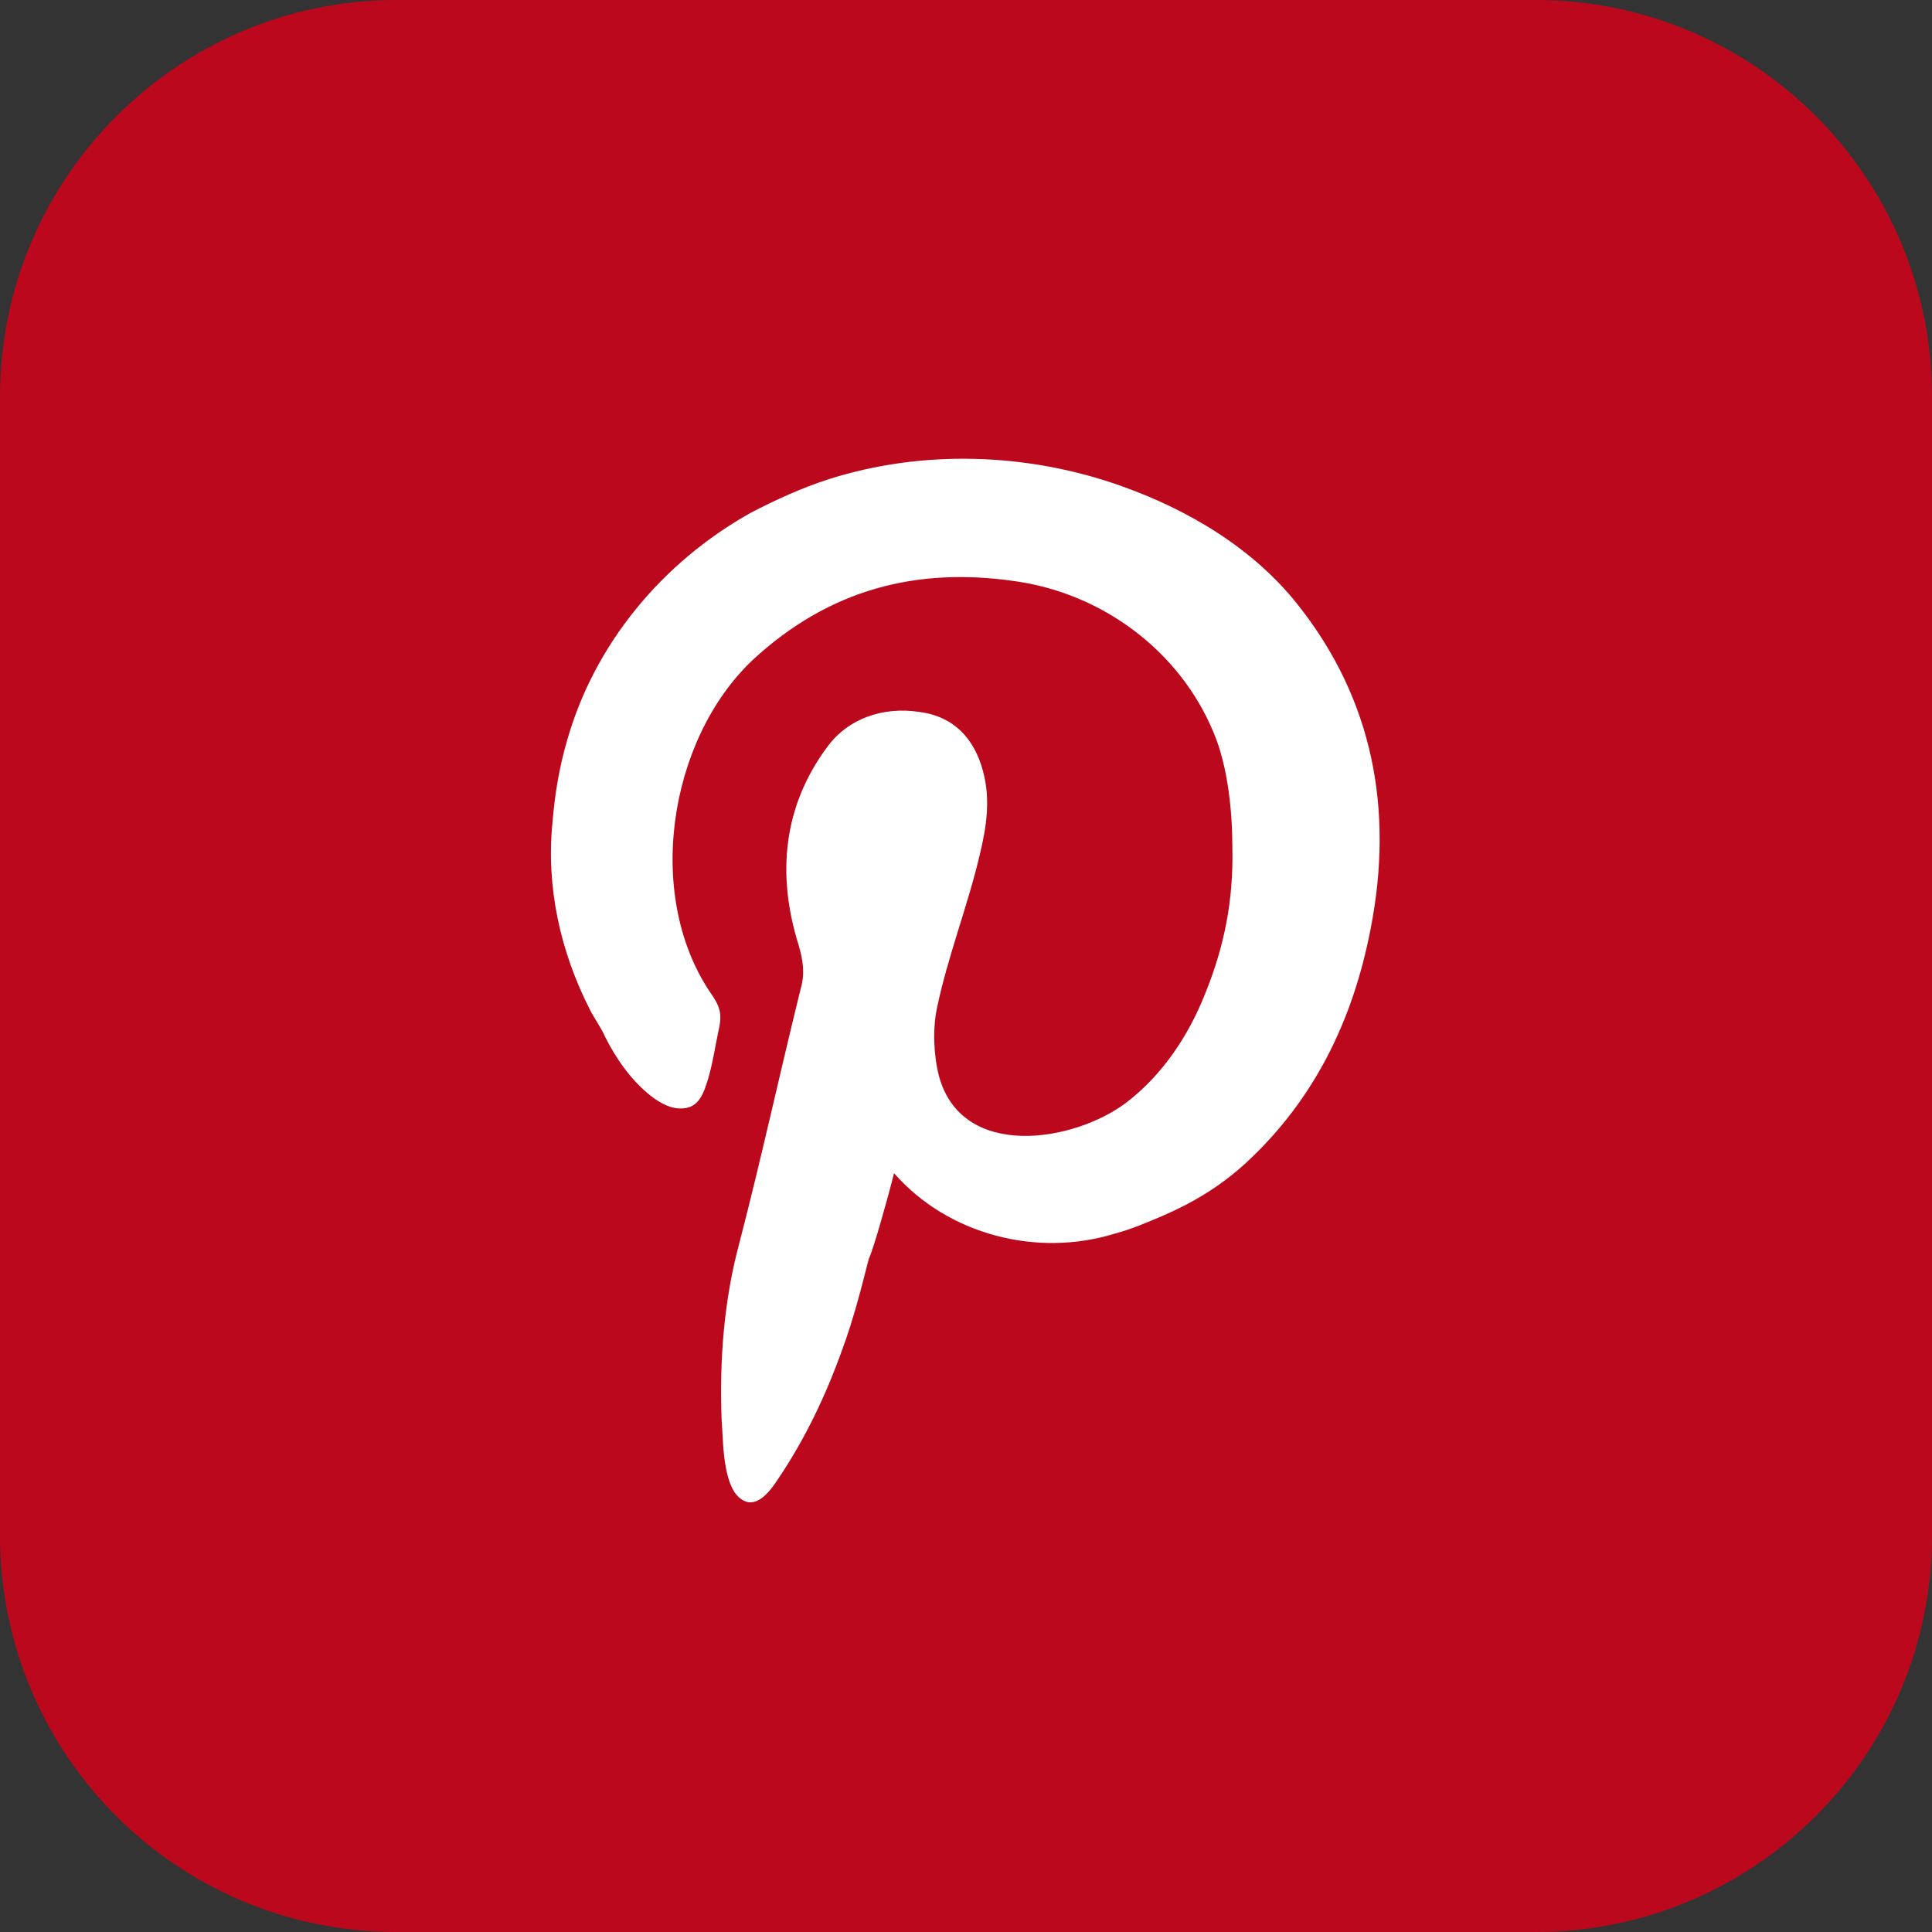 <svg width="16" height="16" viewBox="0 0 16 16" fill="none" xmlns="http://www.w3.org/2000/svg">
<rect x="0" y="0" width="16" height="16" fill="#333333" stroke="none"/>
<path d="M16 12.716C16 14.536 14.526 16 12.716 16H3.284C1.464 16 0 14.526 0 12.716V3.284C0 1.474 1.474 0 3.284 0H12.716C14.536 0 16 1.474 16 3.284V12.716Z" fill="#BC081C"/>
<path fill-rule="evenodd" clip-rule="evenodd" d="M7.404 9.716C7.85 10.225 8.587 10.416 9.233 10.216C9.369 10.18 9.497 10.125 9.624 10.071C9.879 9.961 10.106 9.825 10.315 9.634C10.888 9.106 11.207 8.442 11.352 7.687C11.543 6.705 11.37 5.795 10.752 5.013C10.379 4.54 9.842 4.222 9.278 4.022C8.505 3.749 7.641 3.722 6.868 3.967C6.64 4.04 6.422 4.14 6.213 4.249C5.485 4.658 4.921 5.332 4.694 6.141C4.63 6.359 4.594 6.587 4.576 6.805C4.521 7.342 4.639 7.878 4.885 8.361C4.921 8.433 4.976 8.506 5.012 8.588C5.103 8.77 5.231 8.952 5.394 9.079C5.467 9.134 5.558 9.188 5.658 9.179C5.794 9.17 5.831 9.043 5.867 8.925C5.904 8.797 5.922 8.67 5.949 8.543C5.976 8.424 5.976 8.361 5.904 8.251C5.331 7.442 5.531 6.132 6.231 5.468C6.868 4.877 7.596 4.695 8.405 4.813C9.124 4.913 9.769 5.386 10.051 6.068C10.17 6.35 10.206 6.723 10.206 7.023C10.215 7.451 10.142 7.833 9.979 8.233C9.842 8.579 9.624 8.906 9.324 9.134C8.887 9.461 7.968 9.607 7.777 8.915C7.732 8.743 7.723 8.524 7.759 8.351C7.85 7.915 8.014 7.506 8.114 7.078C8.169 6.851 8.205 6.623 8.141 6.387C8.069 6.114 7.896 5.932 7.614 5.896C7.314 5.85 7.022 5.95 6.85 6.187C6.486 6.678 6.431 7.242 6.613 7.824C6.65 7.951 6.668 8.06 6.631 8.188C6.458 8.888 6.304 9.598 6.122 10.298C5.995 10.771 5.958 11.262 5.976 11.753C5.986 11.89 5.986 12.026 6.013 12.163C6.031 12.254 6.067 12.381 6.158 12.427C6.277 12.49 6.386 12.336 6.44 12.254C6.668 11.917 6.841 11.553 6.977 11.171C7.068 10.926 7.132 10.671 7.195 10.425C7.232 10.353 7.359 9.898 7.404 9.716Z" fill="white"/>
</svg>
